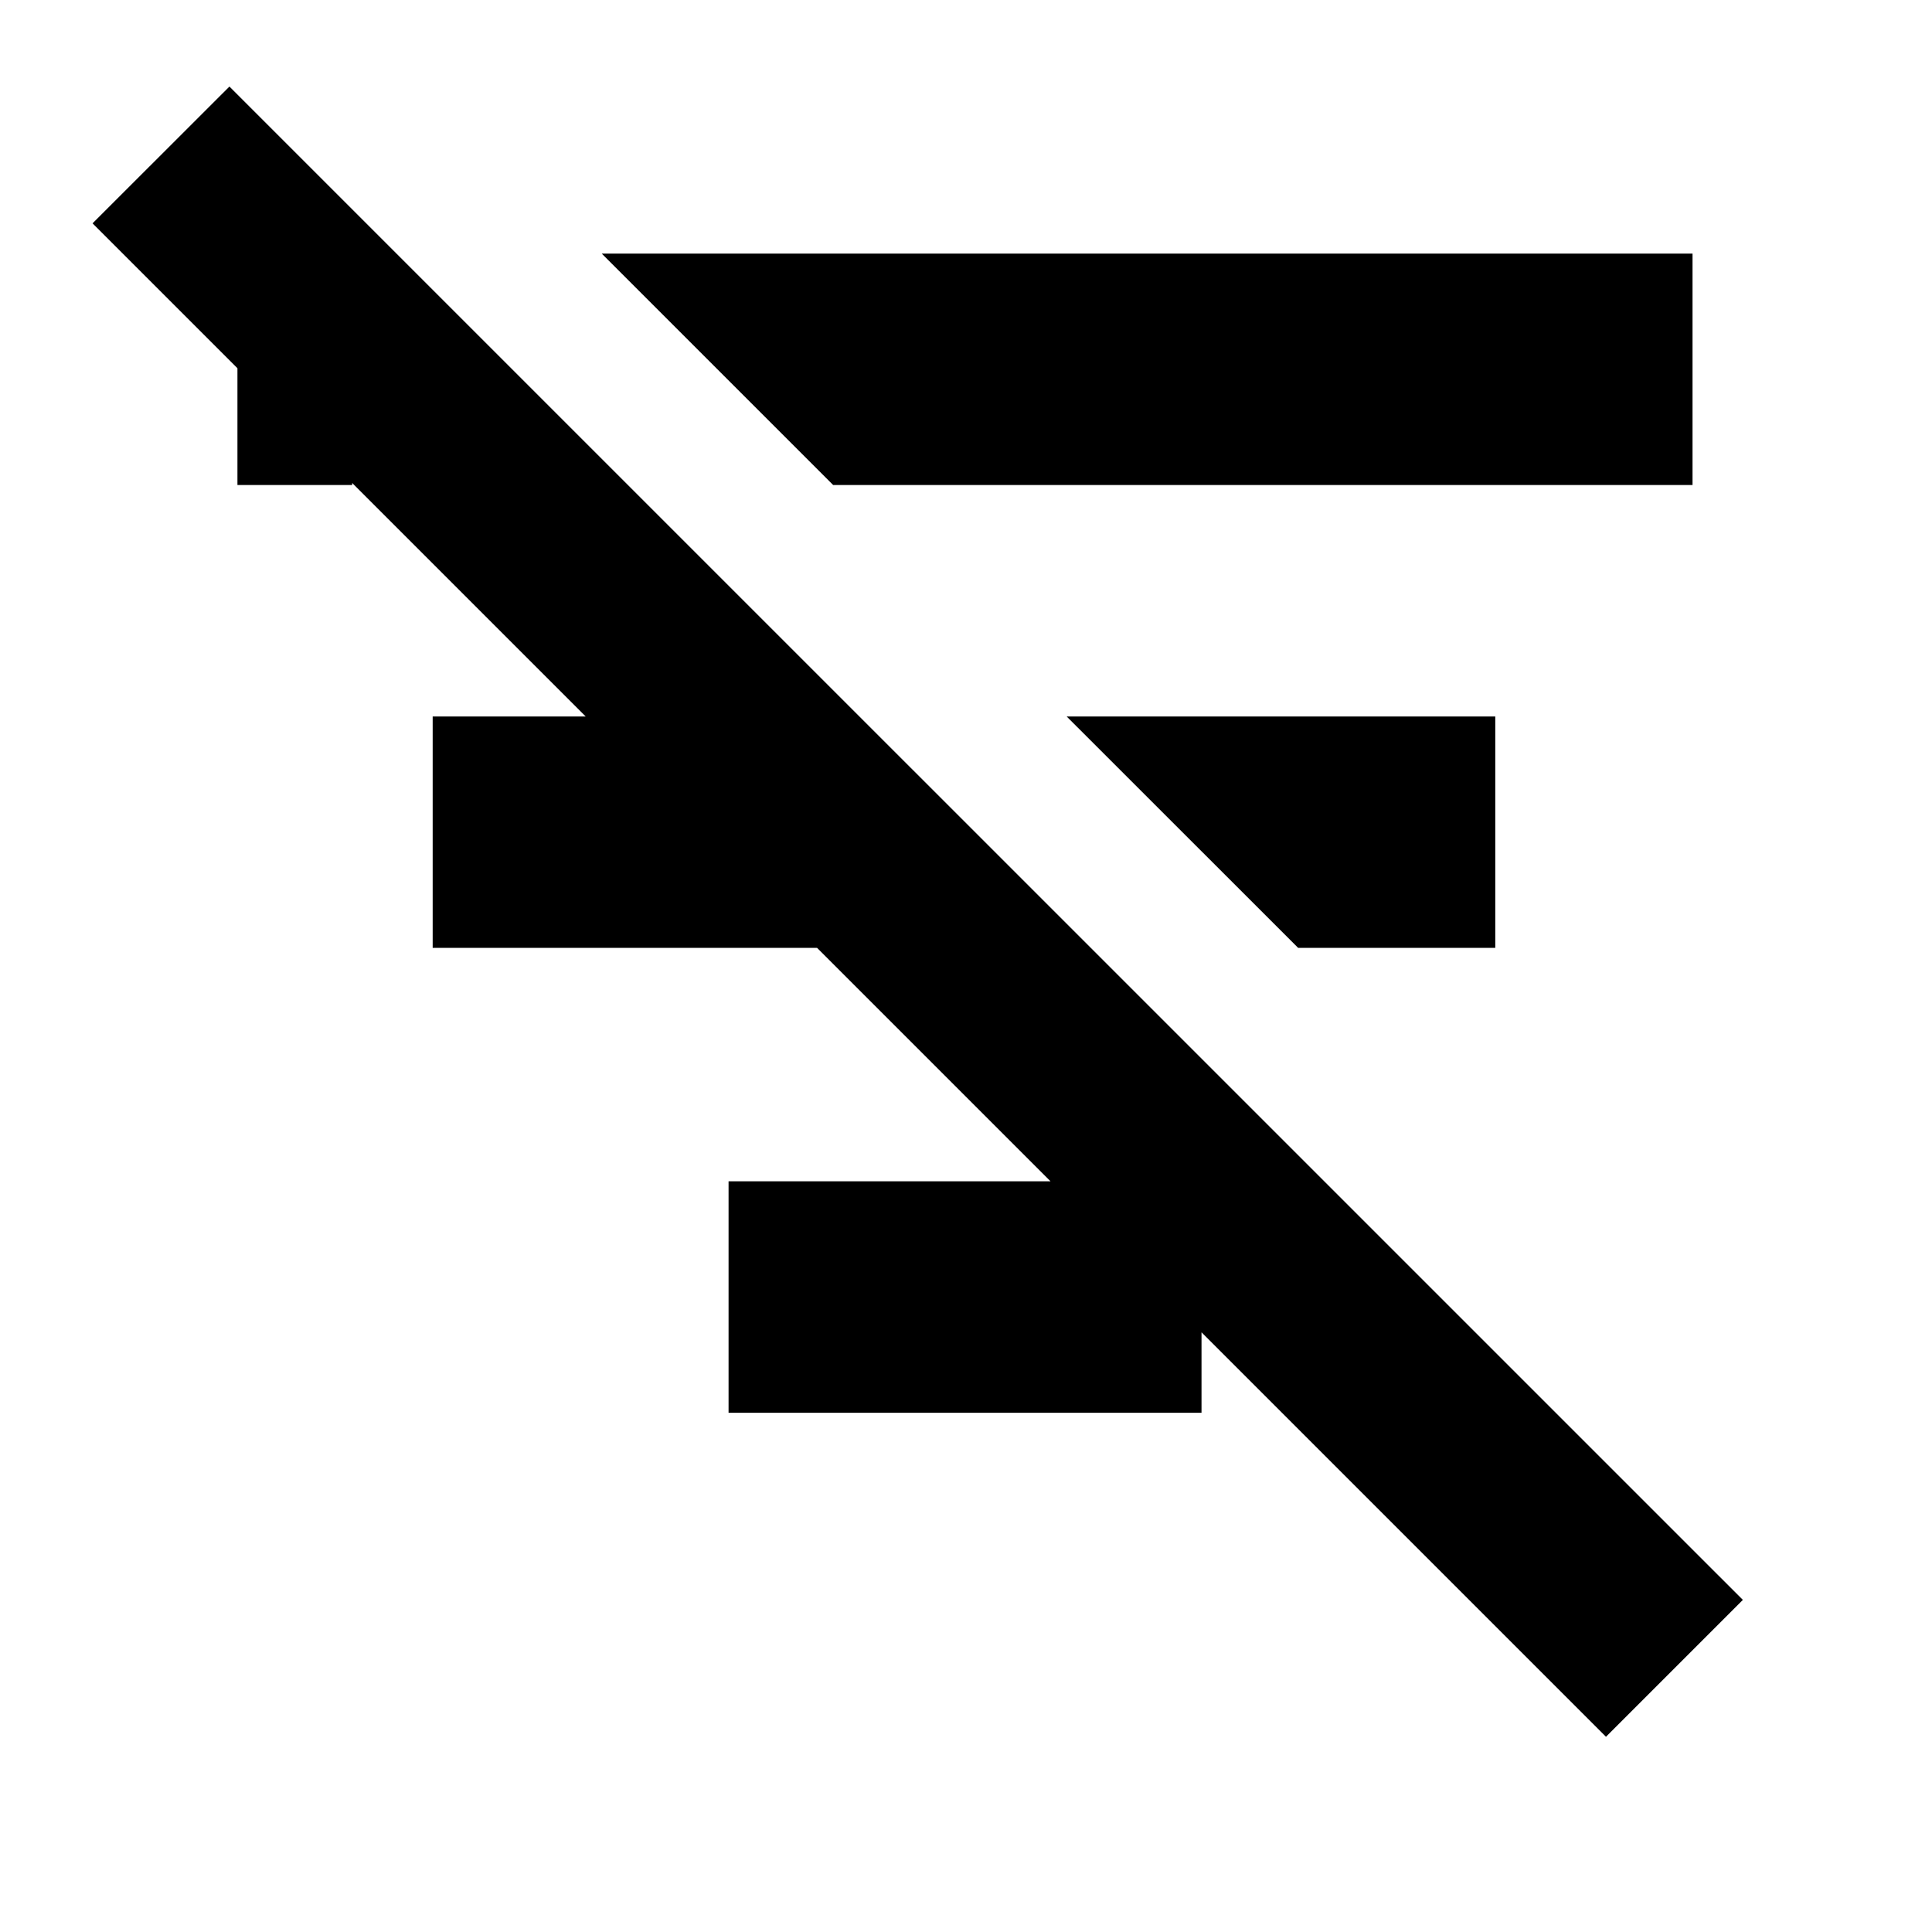 <svg xmlns="http://www.w3.org/2000/svg" height="20" width="20"><path d="M16.625 17.979.958 2.312 2.375.896l15.667 15.666ZM2.458 5.021V2.625h1.188v2.396Zm2.021 4.791V7.417h3.979v2.395Zm4.146-4.791L6.229 2.625h11.292v2.396Zm-1.083 9.604v-2.396h4.896v2.396Zm5.896-4.813-2.396-2.395h4.437v2.395Z"/></svg>